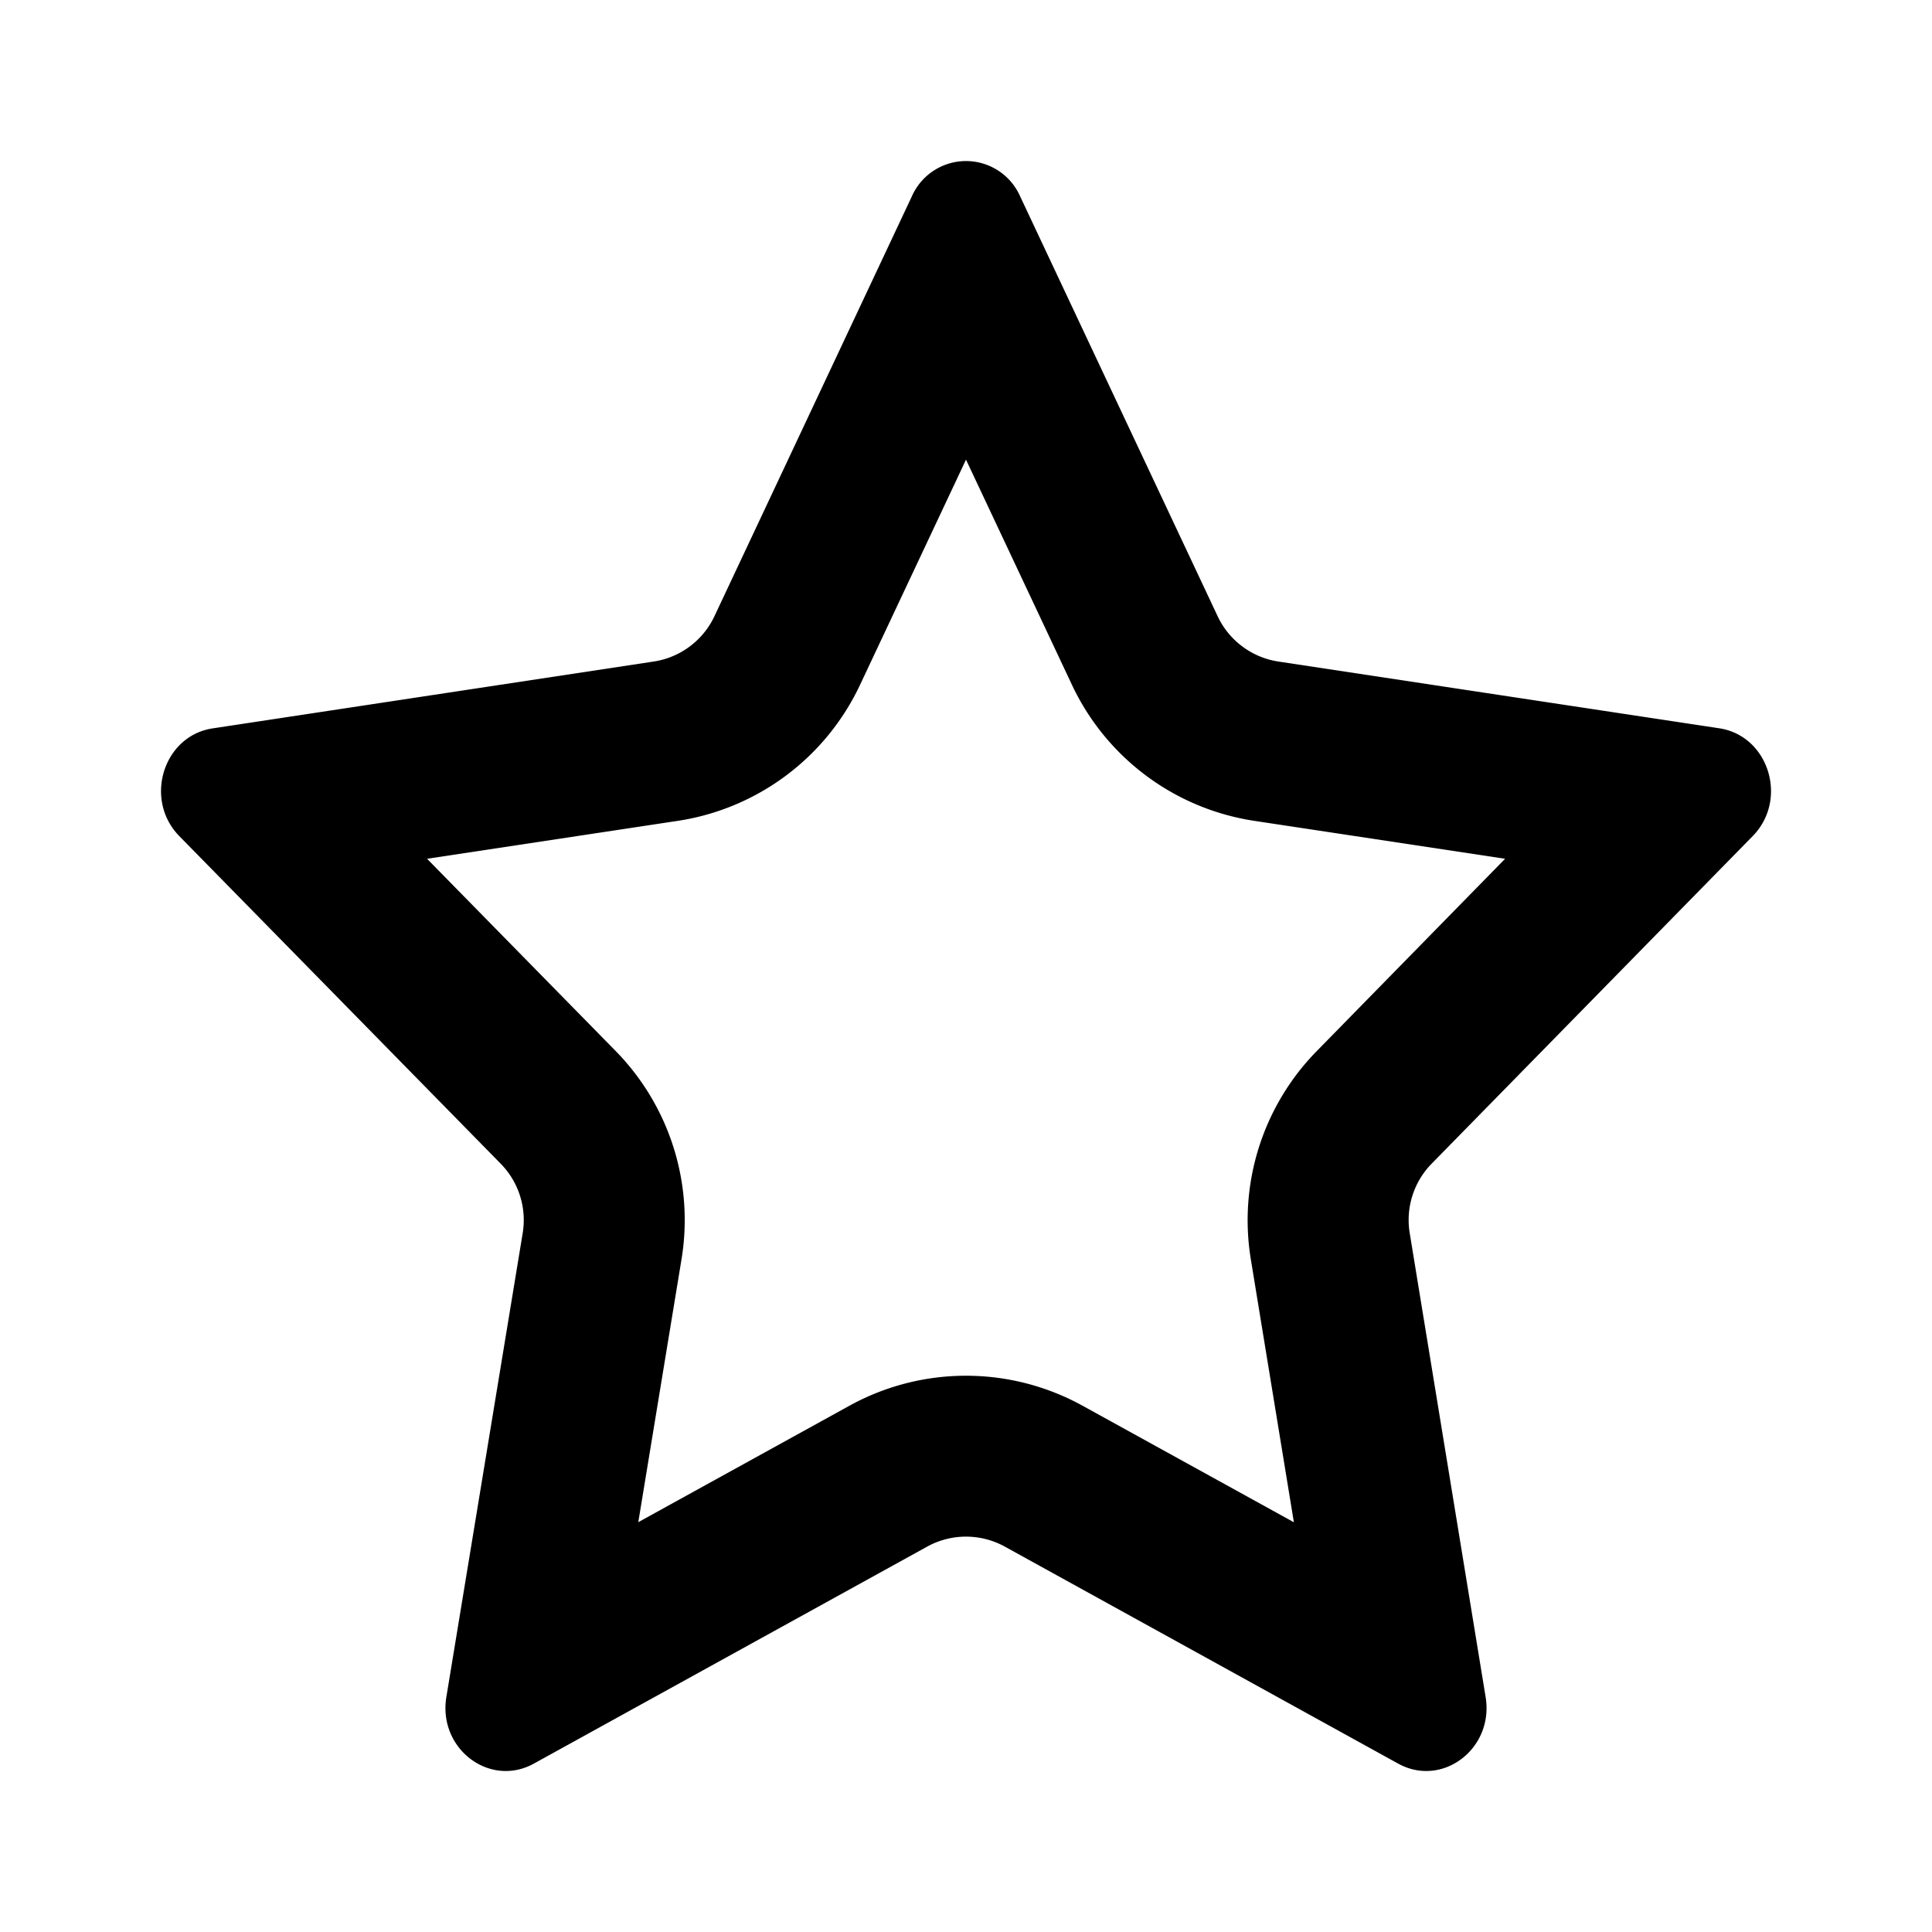 <svg xmlns="http://www.w3.org/2000/svg" viewBox="0 0 24 24"><path fill-rule="evenodd" d="M8.875 7.655a1 1 0 0 1-.756.563l-5.476.83c-.615.092-.86.884-.416 1.338l3.993 4.07a1 1 0 0 1 .273.863l-.948 5.761c-.106.642.537 1.131 1.087.828l4.885-2.695a1 1 0 0 1 .966 0l4.885 2.695c.55.303 1.192-.186 1.087-.827l-.943-5.763a1 1 0 0 1 .272-.862l3.989-4.07c.445-.454.199-1.246-.416-1.339l-5.476-.829a1 1 0 0 1-.755-.563l-2.454-5.217a.735.735 0 0 0-1.344 0L8.875 7.655zM12 5.71l-1.316 2.797a3 3 0 0 1-2.265 1.69l-3.114.471 2.343 2.388a3 3 0 0 1 .818 2.588l-.537 3.265 2.622-1.446a3 3 0 0 1 2.898 0l2.624 1.447-.535-3.268a3 3 0 0 1 .818-2.584l2.341-2.39-3.115-.471a3 3 0 0 1-2.266-1.69L12 5.71z" clip-rule="evenodd"/></svg>